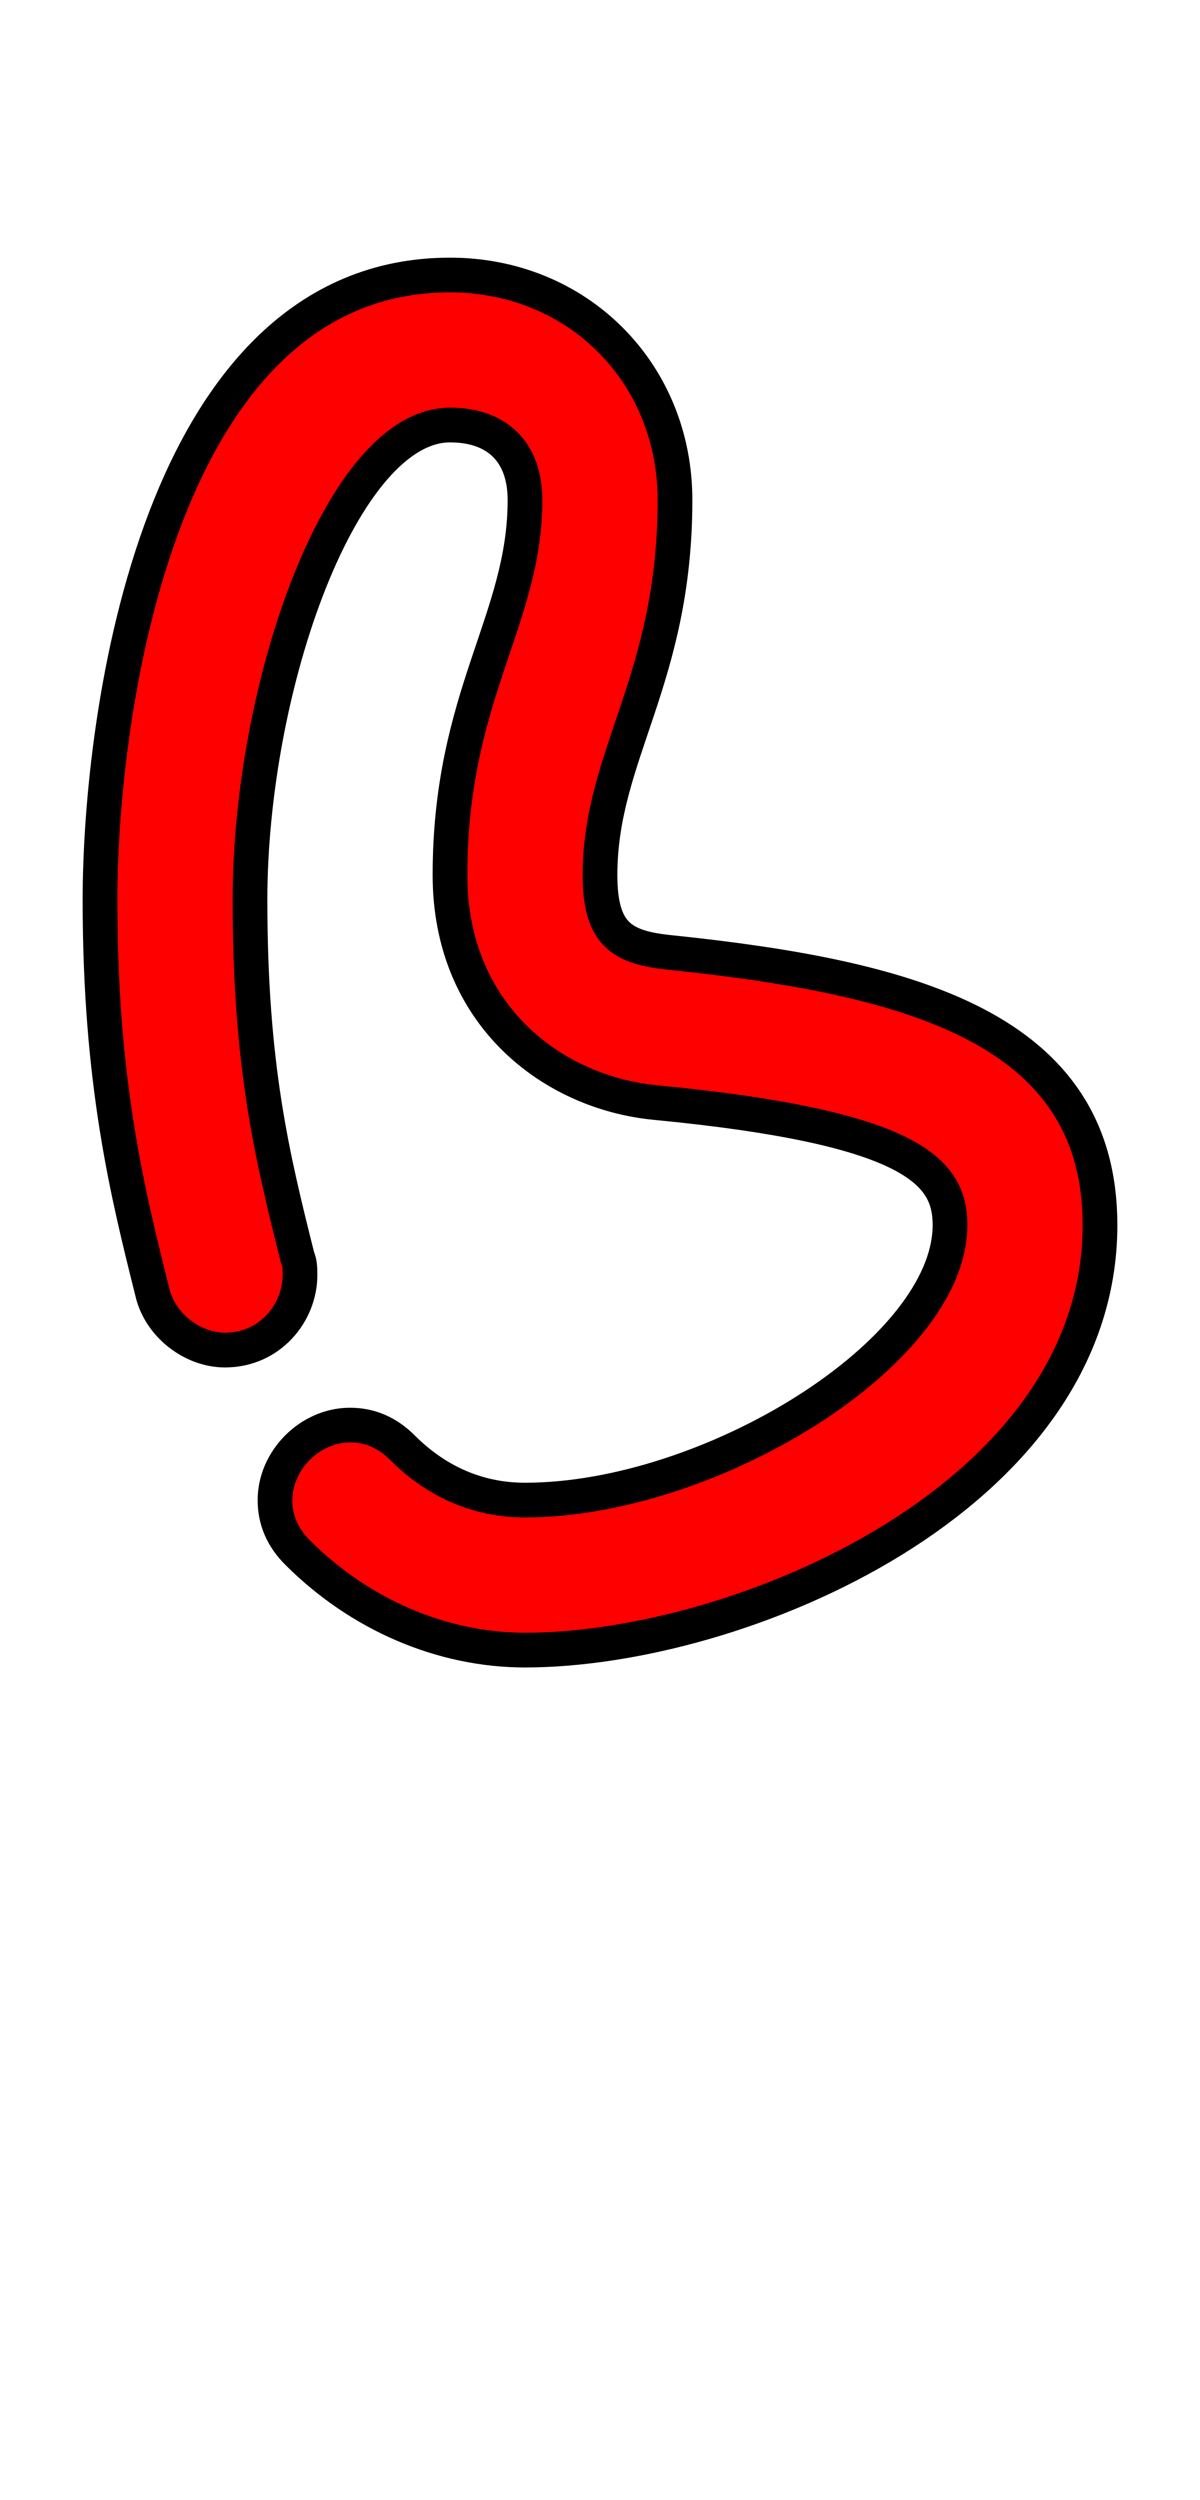 <svg xmlns="http://www.w3.org/2000/svg" xmlns:xlink="http://www.w3.org/1999/xlink" width="34.56" height="72"><path fill="red" stroke="black" d="M8.64 36.72C8.64 36.58 8.64 36.36 8.57 36.22C7.85 33.34 7.20 30.74 7.20 25.92C7.20 19.73 9.86 12.24 12.96 12.24C14.33 12.24 15.12 13.03 15.12 14.40C15.12 17.86 12.96 20.02 12.96 25.20C12.96 29.23 15.91 31.46 18.86 31.75C26.35 32.47 27.36 33.77 27.36 35.28C27.36 38.95 20.45 43.20 15.12 43.20C13.90 43.20 12.67 42.77 11.59 41.69C11.16 41.26 10.66 41.04 10.08 41.04C8.93 41.04 7.92 42.05 7.92 43.20C7.92 43.78 8.14 44.28 8.57 44.71C10.37 46.51 12.74 47.52 15.12 47.52C21.31 47.52 31.68 43.13 31.68 35.28C31.68 29.59 26.21 28.15 19.30 27.43C17.93 27.29 17.28 26.93 17.28 25.20C17.28 21.74 19.44 19.58 19.44 14.40C19.44 10.73 16.63 7.92 12.96 7.92C4.54 7.92 2.88 20.59 2.88 25.92C2.88 31.18 3.67 34.34 4.39 37.22C4.61 38.16 5.54 38.88 6.48 38.88C7.78 38.88 8.64 37.80 8.64 36.72Z"/></svg>